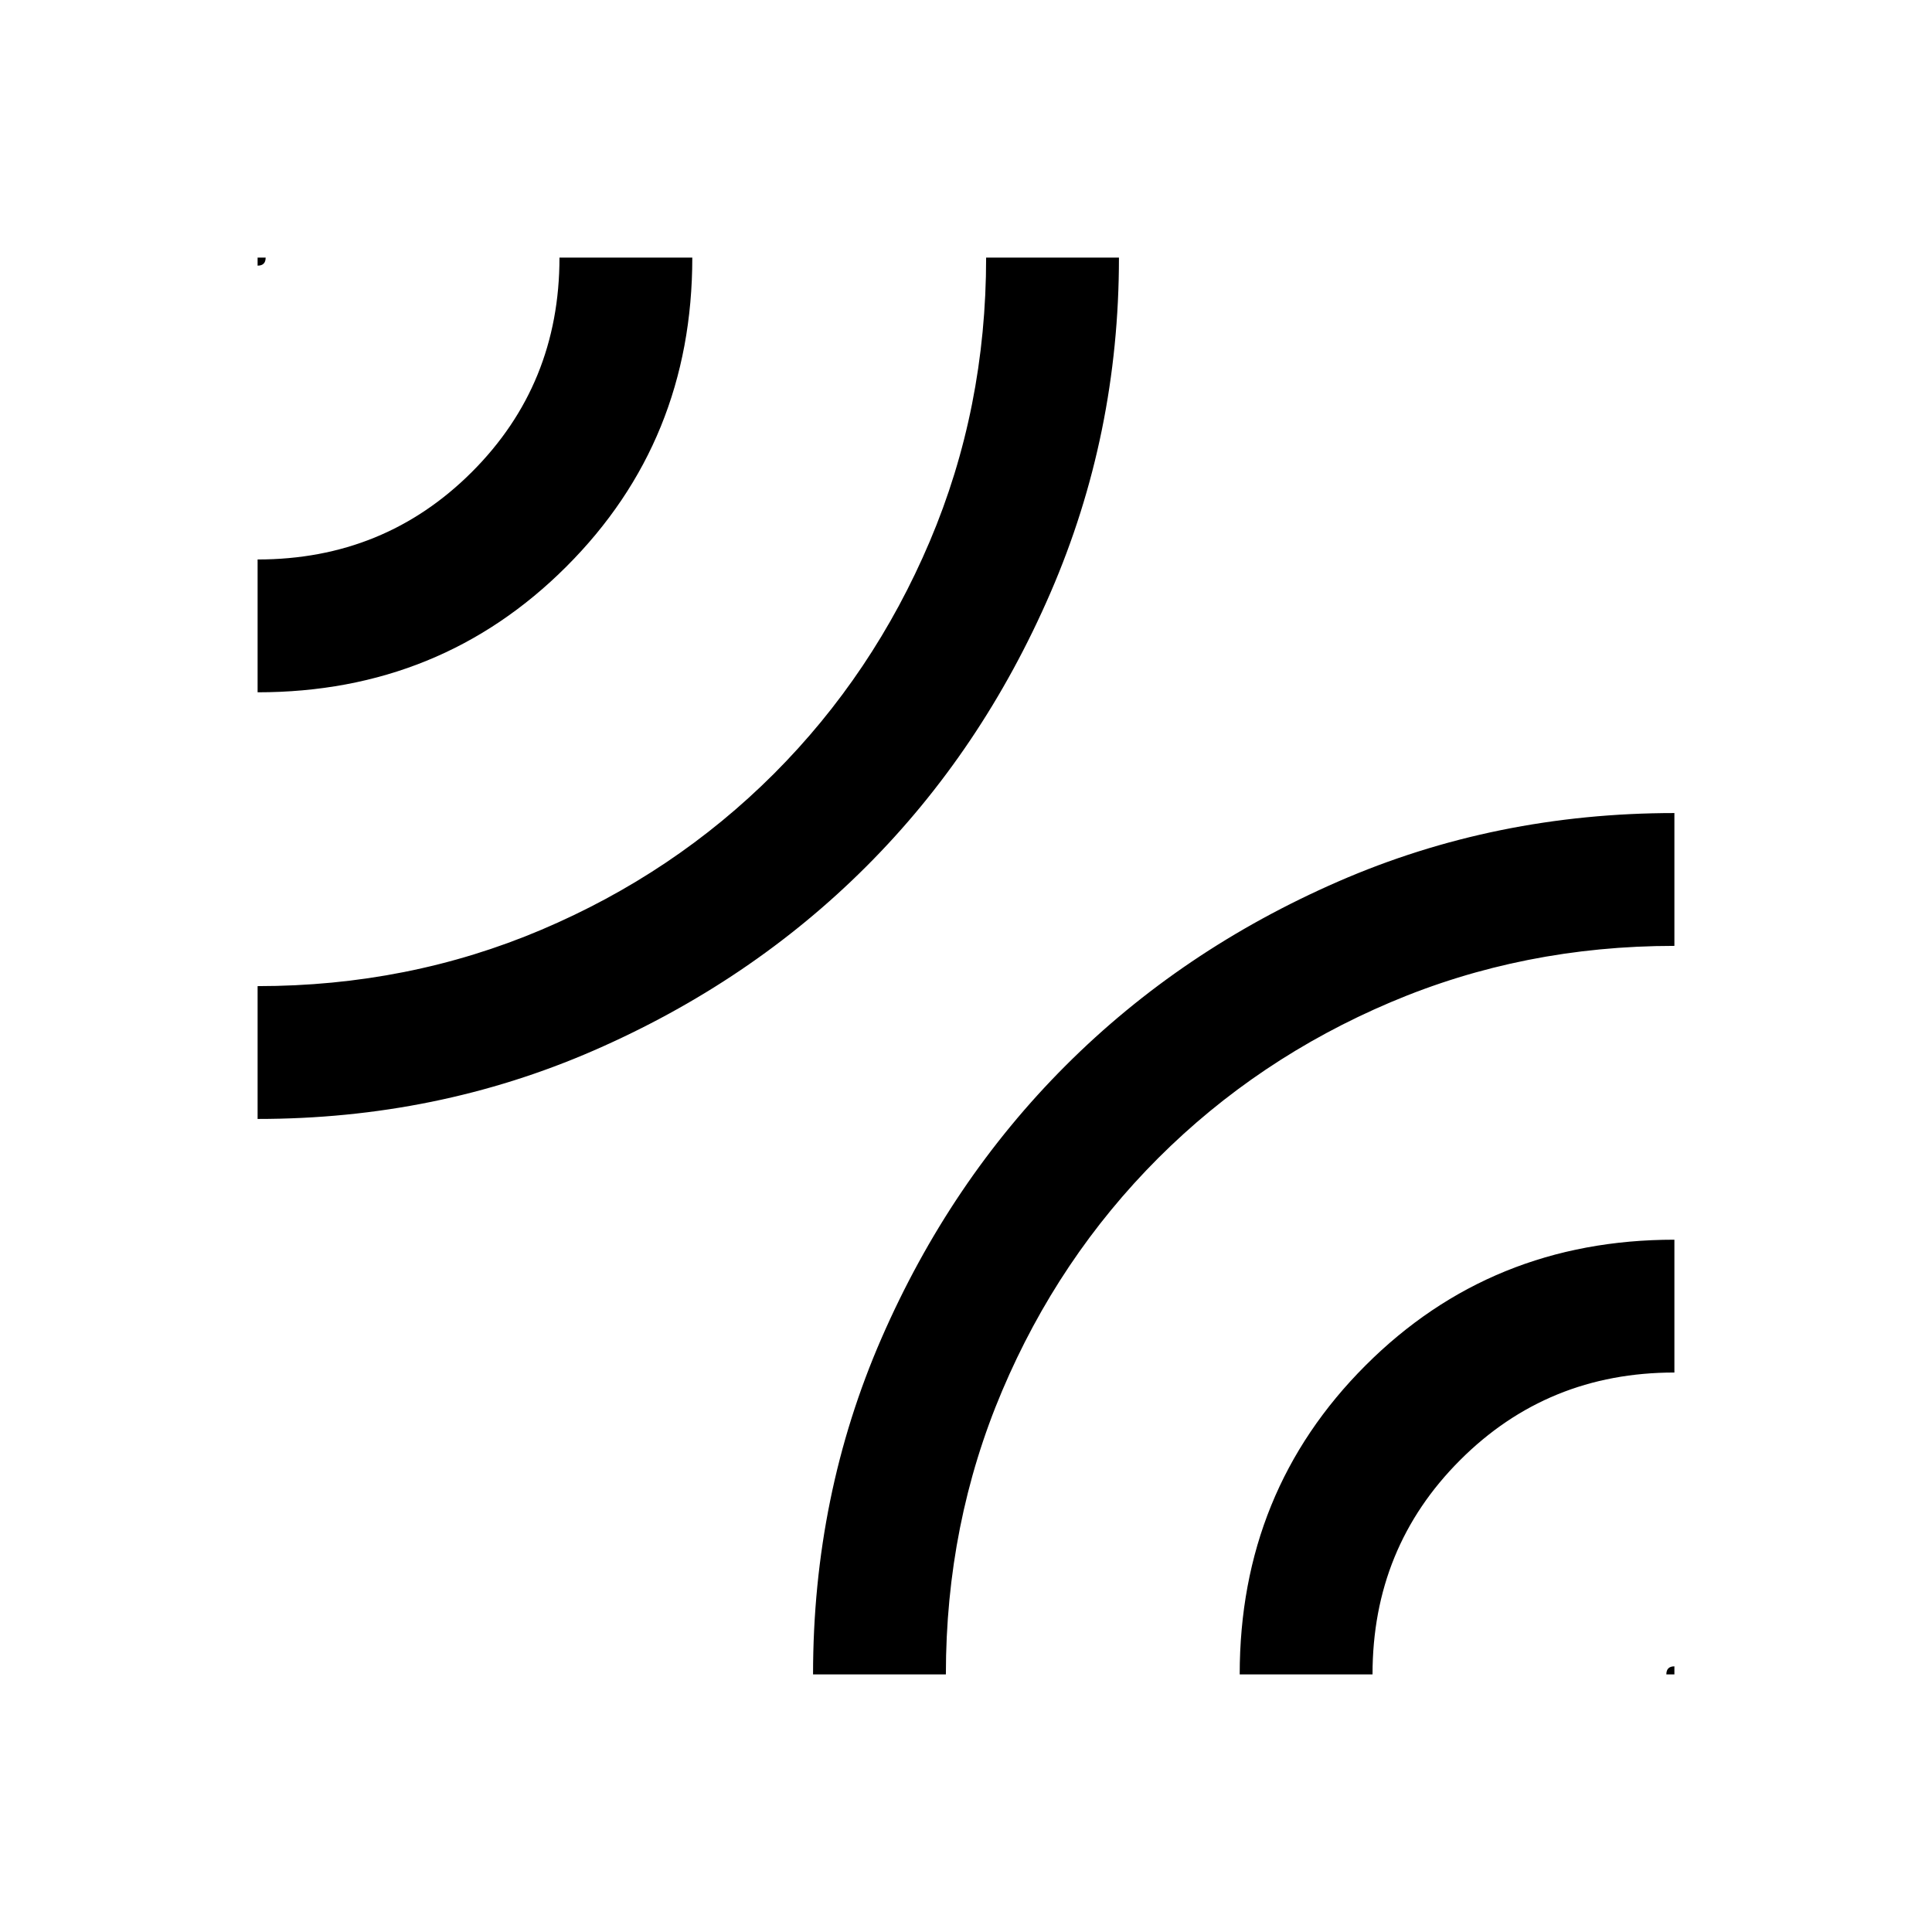 <svg xmlns="http://www.w3.org/2000/svg" height="24" width="24"><path d="M3.2 3.3V3.2H3.3Q3.3 3.25 3.275 3.275Q3.25 3.3 3.2 3.3ZM3.2 13.9V12.25Q5.075 12.25 6.725 11.55Q8.375 10.85 9.613 9.613Q10.85 8.375 11.55 6.725Q12.25 5.075 12.25 3.2H13.9Q13.9 5.4 13.05 7.362Q12.2 9.325 10.763 10.762Q9.325 12.2 7.375 13.05Q5.425 13.9 3.2 13.9ZM3.2 8.6V6.95Q4.775 6.95 5.863 5.862Q6.95 4.775 6.95 3.2H8.6Q8.6 5.475 7.037 7.037Q5.475 8.6 3.2 8.6ZM10.1 20.8Q10.1 18.575 10.95 16.625Q11.8 14.675 13.238 13.237Q14.675 11.8 16.625 10.95Q18.575 10.1 20.8 10.1V11.75Q18.925 11.75 17.275 12.45Q15.625 13.15 14.387 14.387Q13.15 15.625 12.45 17.275Q11.75 18.925 11.75 20.8ZM20.7 20.8Q20.7 20.75 20.725 20.725Q20.75 20.7 20.8 20.7V20.8ZM15.4 20.8Q15.4 18.525 16.963 16.962Q18.525 15.4 20.8 15.4V17.05Q19.225 17.05 18.138 18.138Q17.05 19.225 17.05 20.8Z"/></svg>